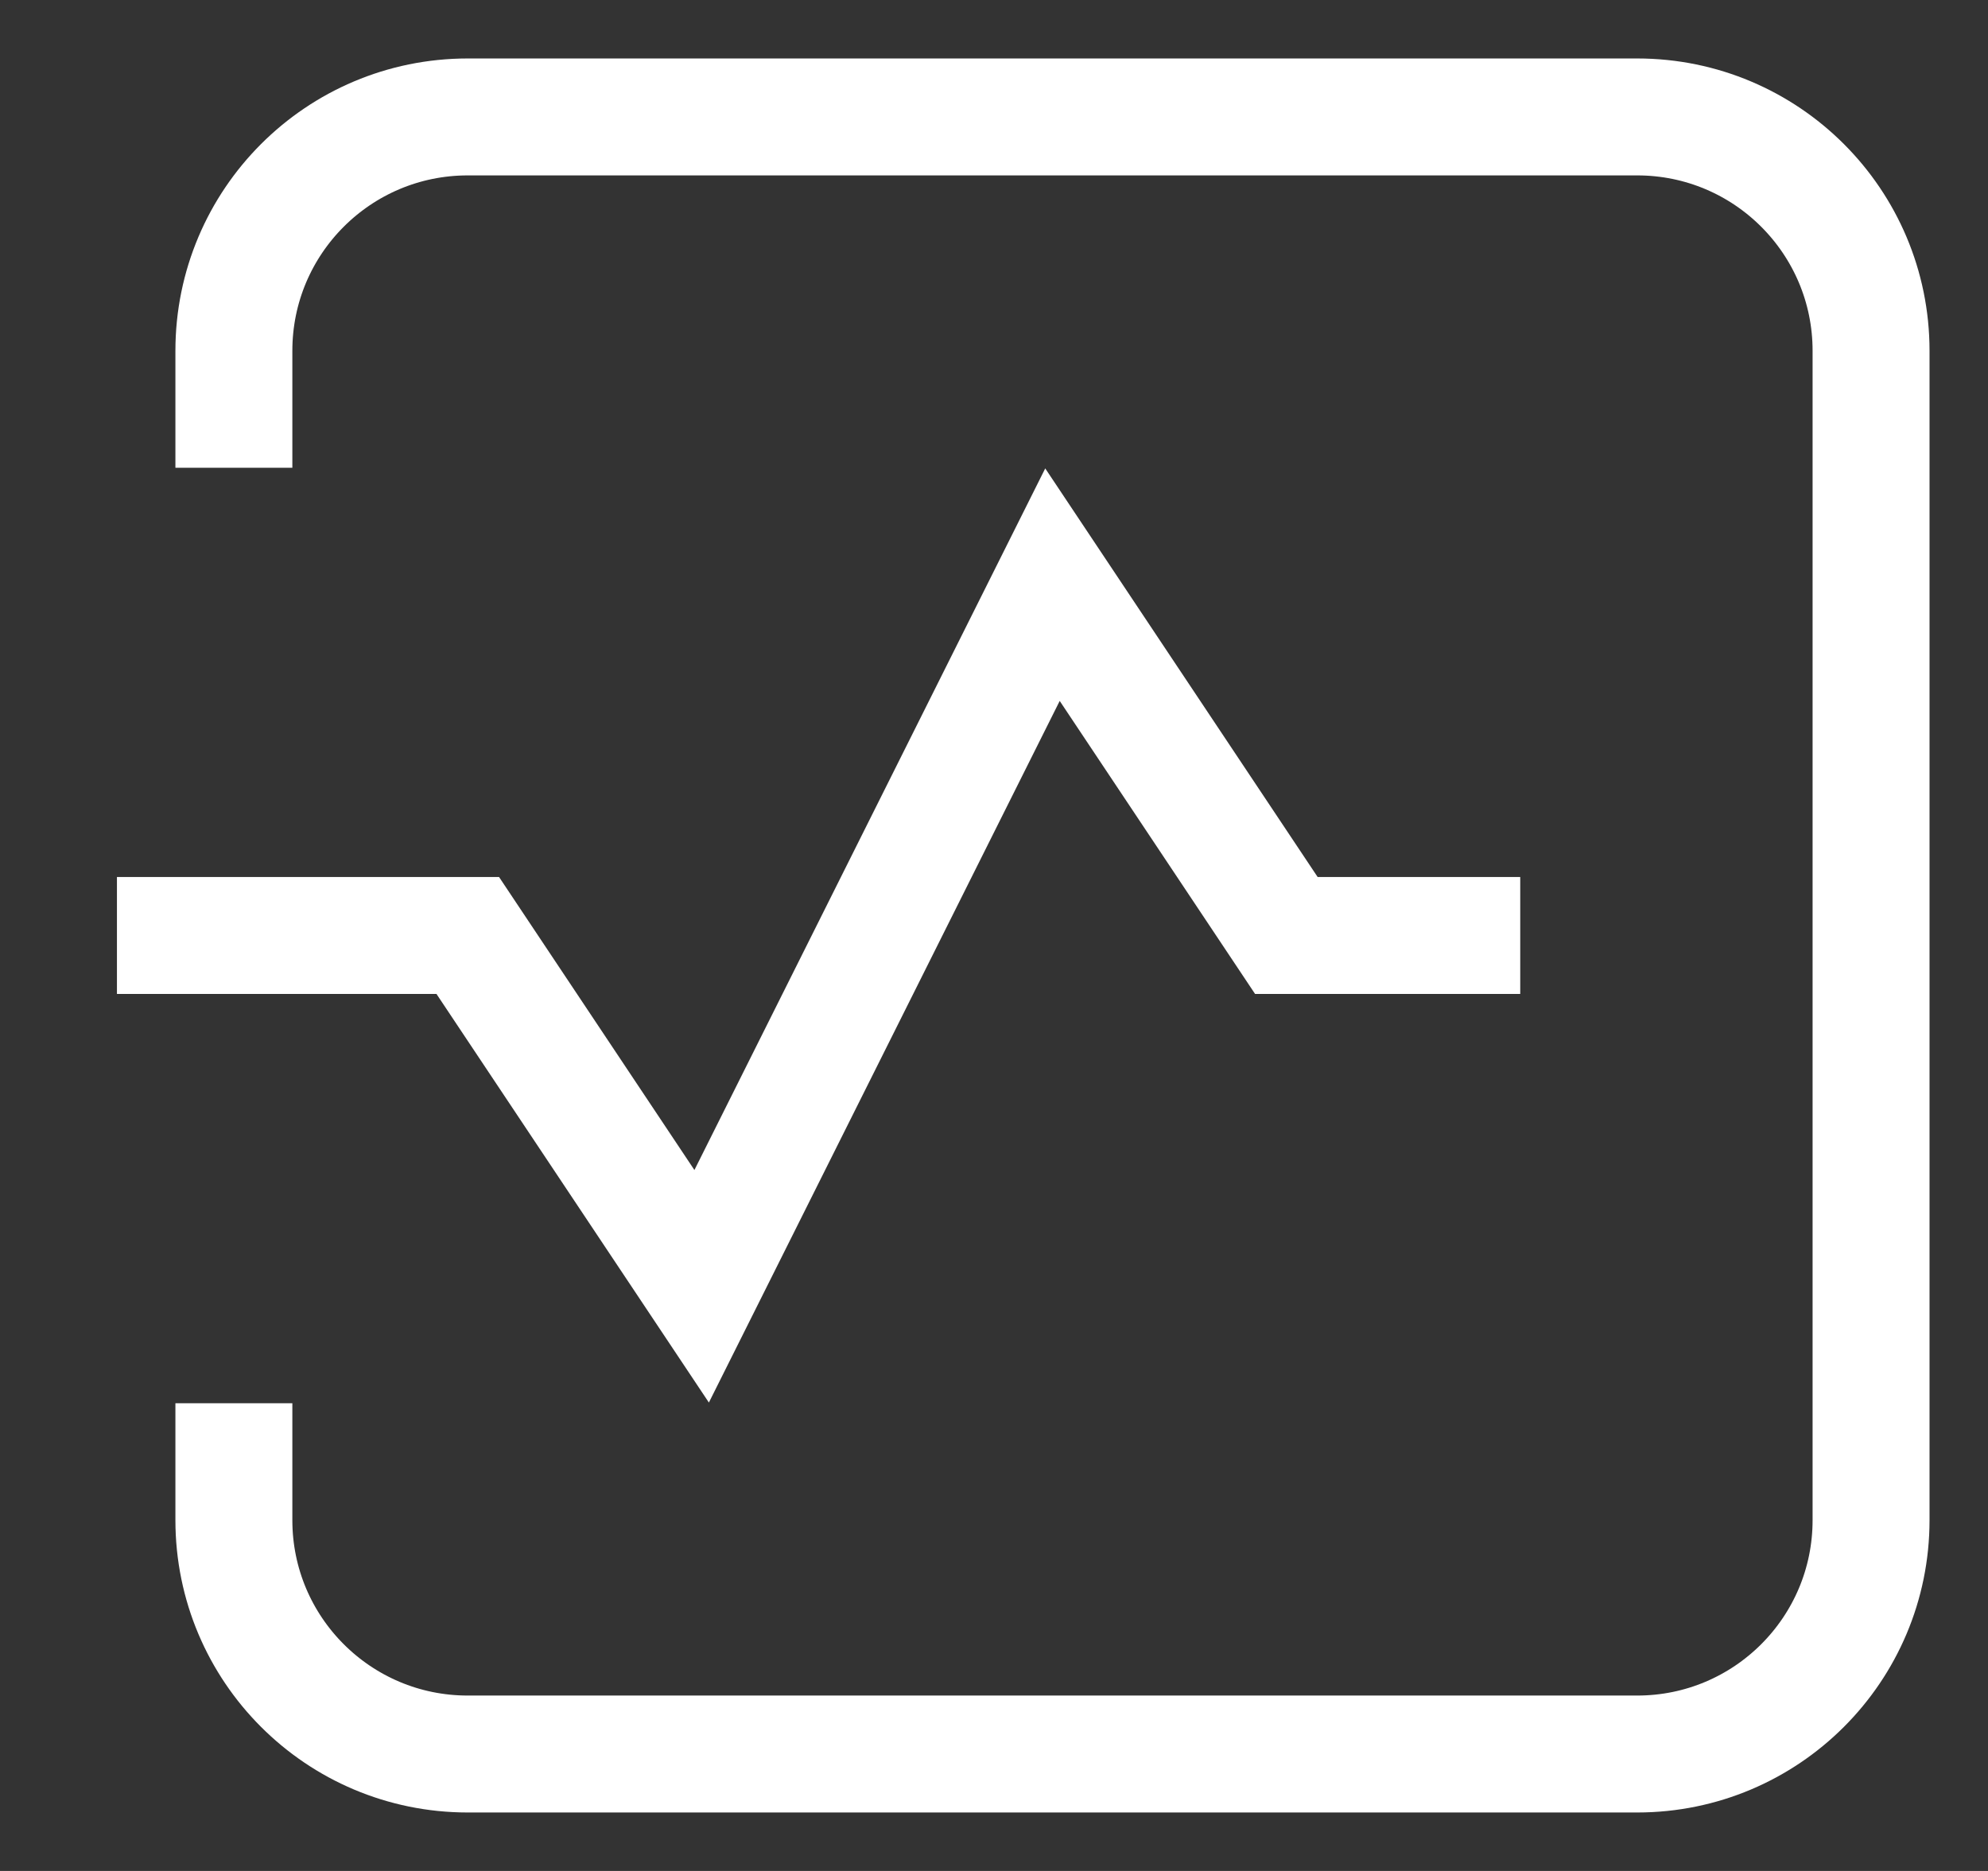 
            <svg
              width="17"
              height="16"
              viewBox="0 0 17 16"
              fill="none"
              xmlns="http://www.w3.org/2000/svg"
            >
              <rect x="0" y="0" width="17" height="16" fill="#333333" stroke="none"/>
              <path
                d="M1 8H4L6 11L9 5L11 8H13"
                stroke="white"
                strokeWidth="2"
                strokeLinecap="round"
                strokeLinejoin="round"
              />
              <path
                d="M2 4V3C2 1.895 2.895 1 4 1H14C15.105 1 16 1.895 16 3V13C16 14.105 15.105 15 14 15H4C2.895 15 2 14.105 2 13V12"
                stroke="white"
                strokeWidth="2"
                strokeLinecap="round"
              />
            </svg>
